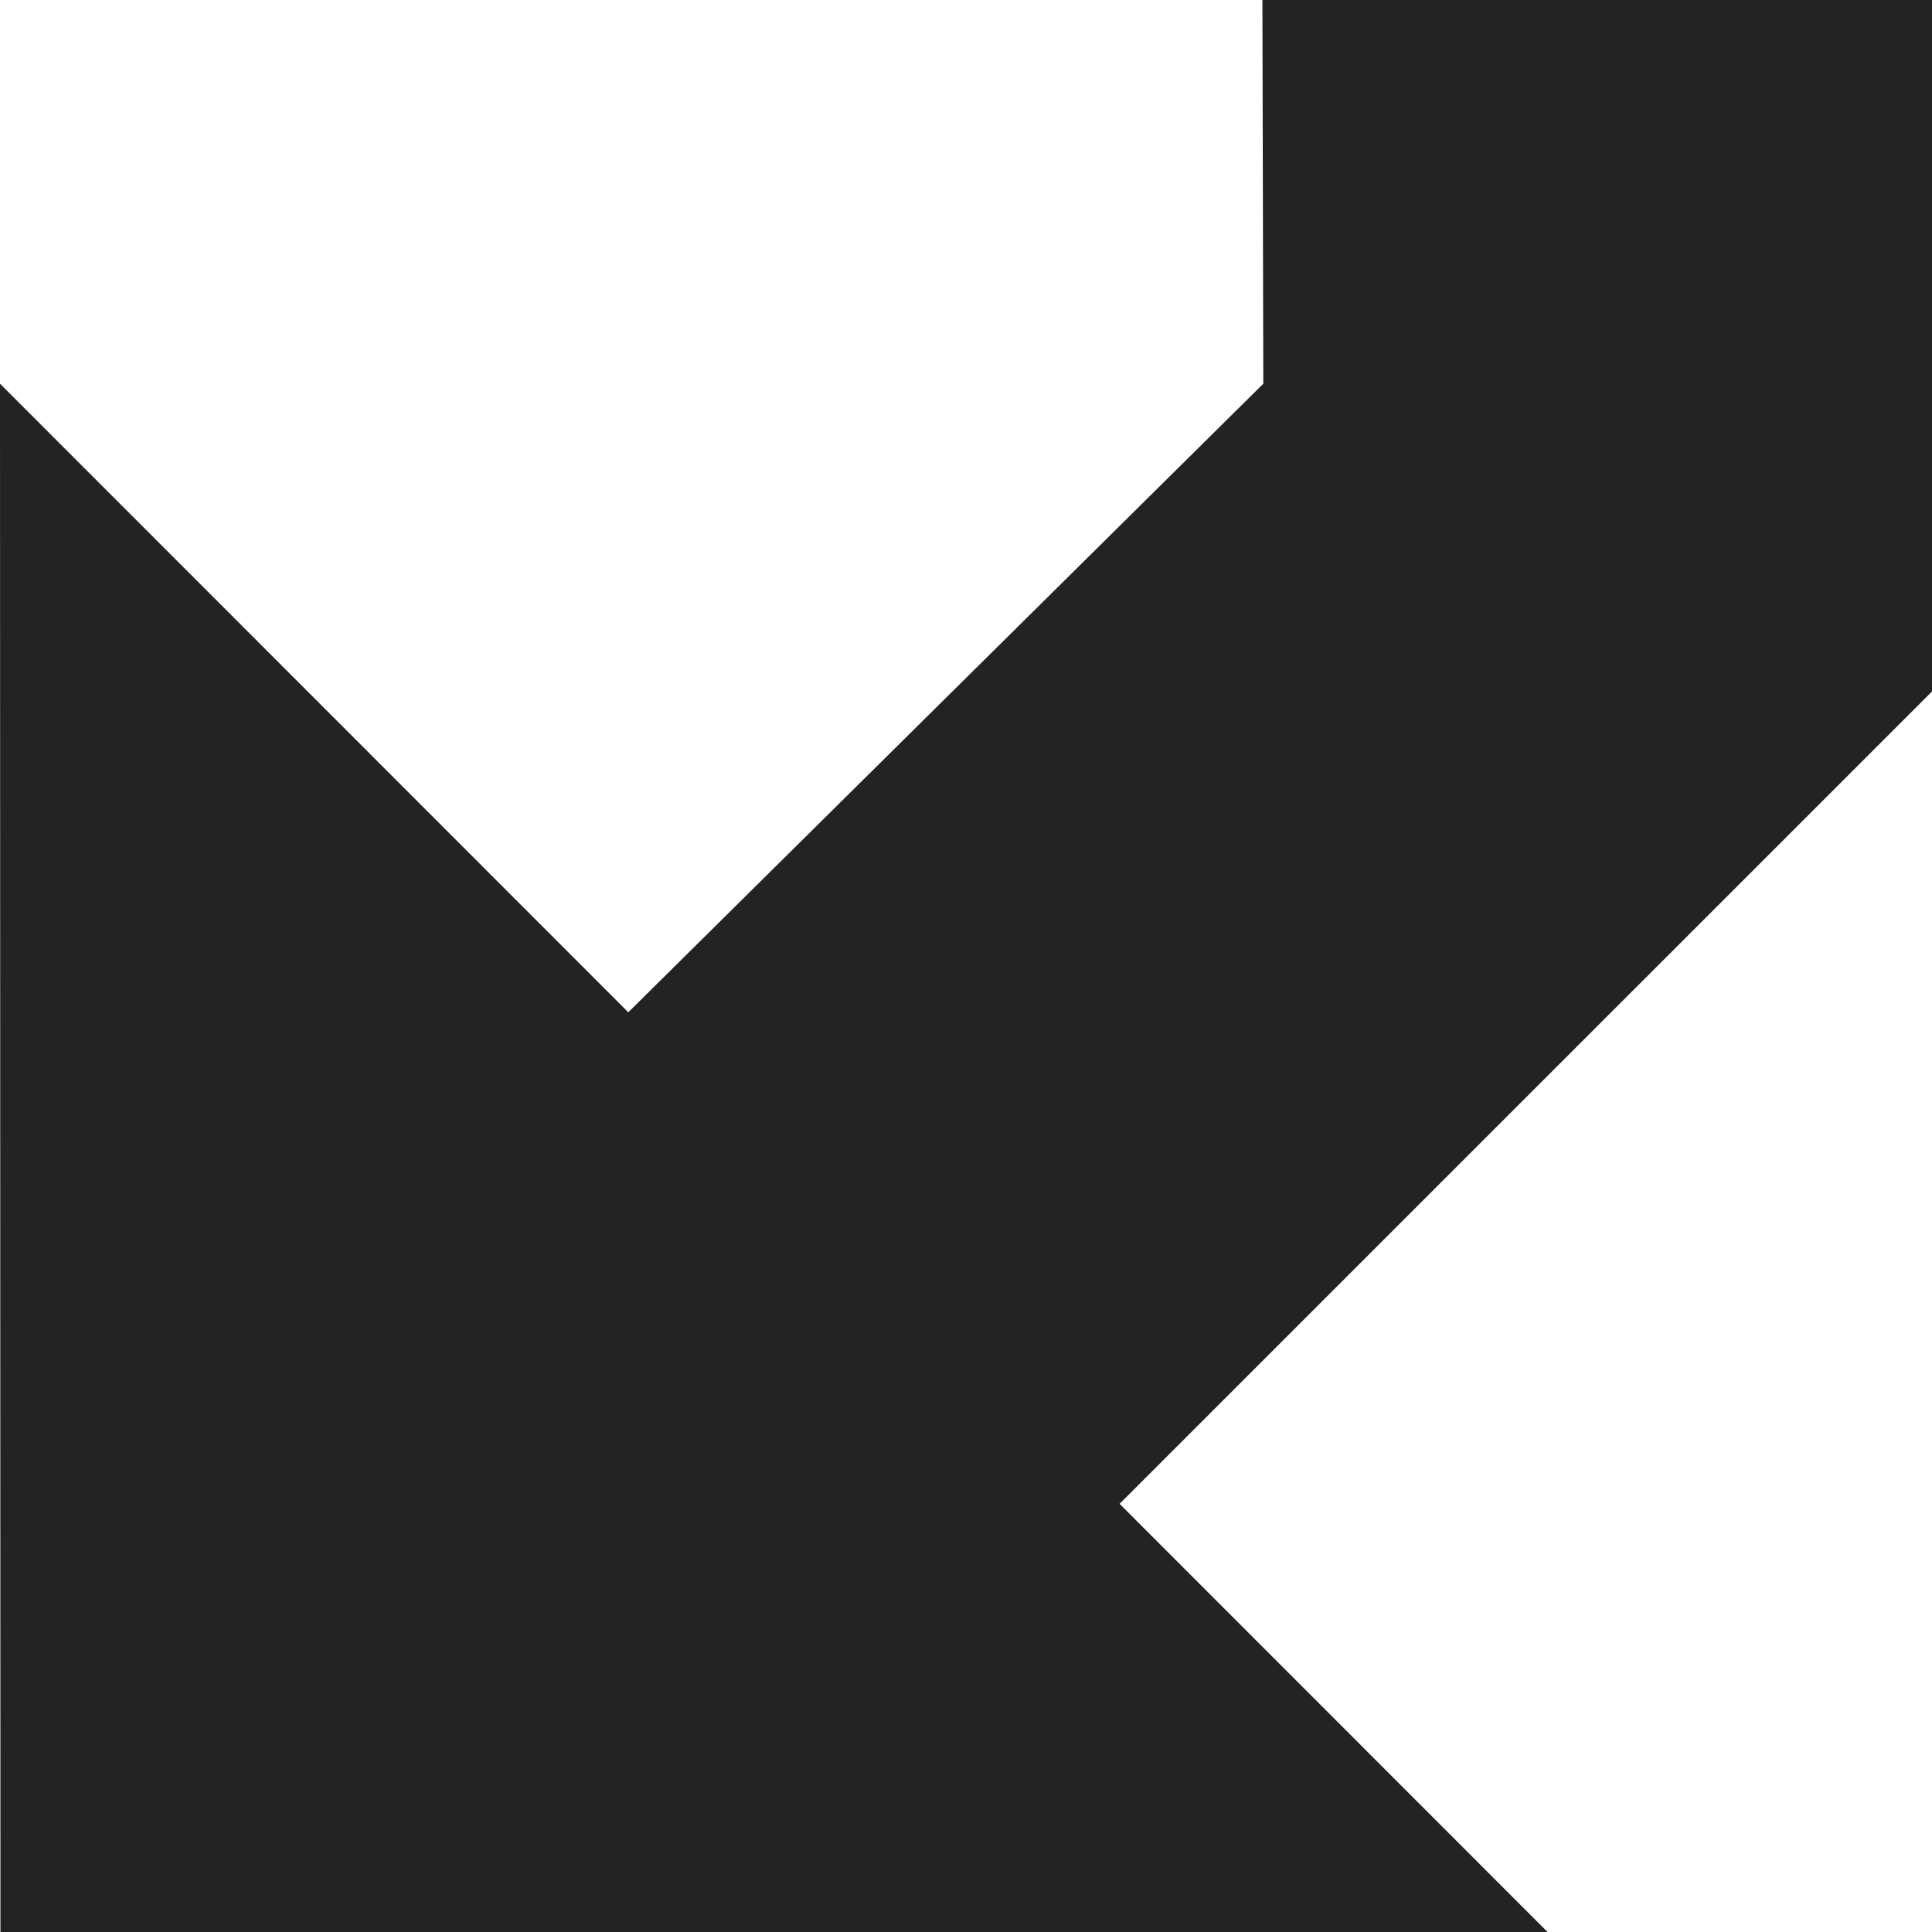 <?xml version="1.0" encoding="UTF-8"?>
<svg xmlns="http://www.w3.org/2000/svg" width="131" height="131" viewBox="0 0 131 131" fill="none">
  <path d="M75.914 101.967L104.934 131L0.03 131L-9.17789e-06 26.017L42.601 68.638L85.659 26.017L85.598 7.77561e-06L131 3.8064e-06L131 46.886L75.914 101.967Z" fill="#232324"></path>
</svg>
